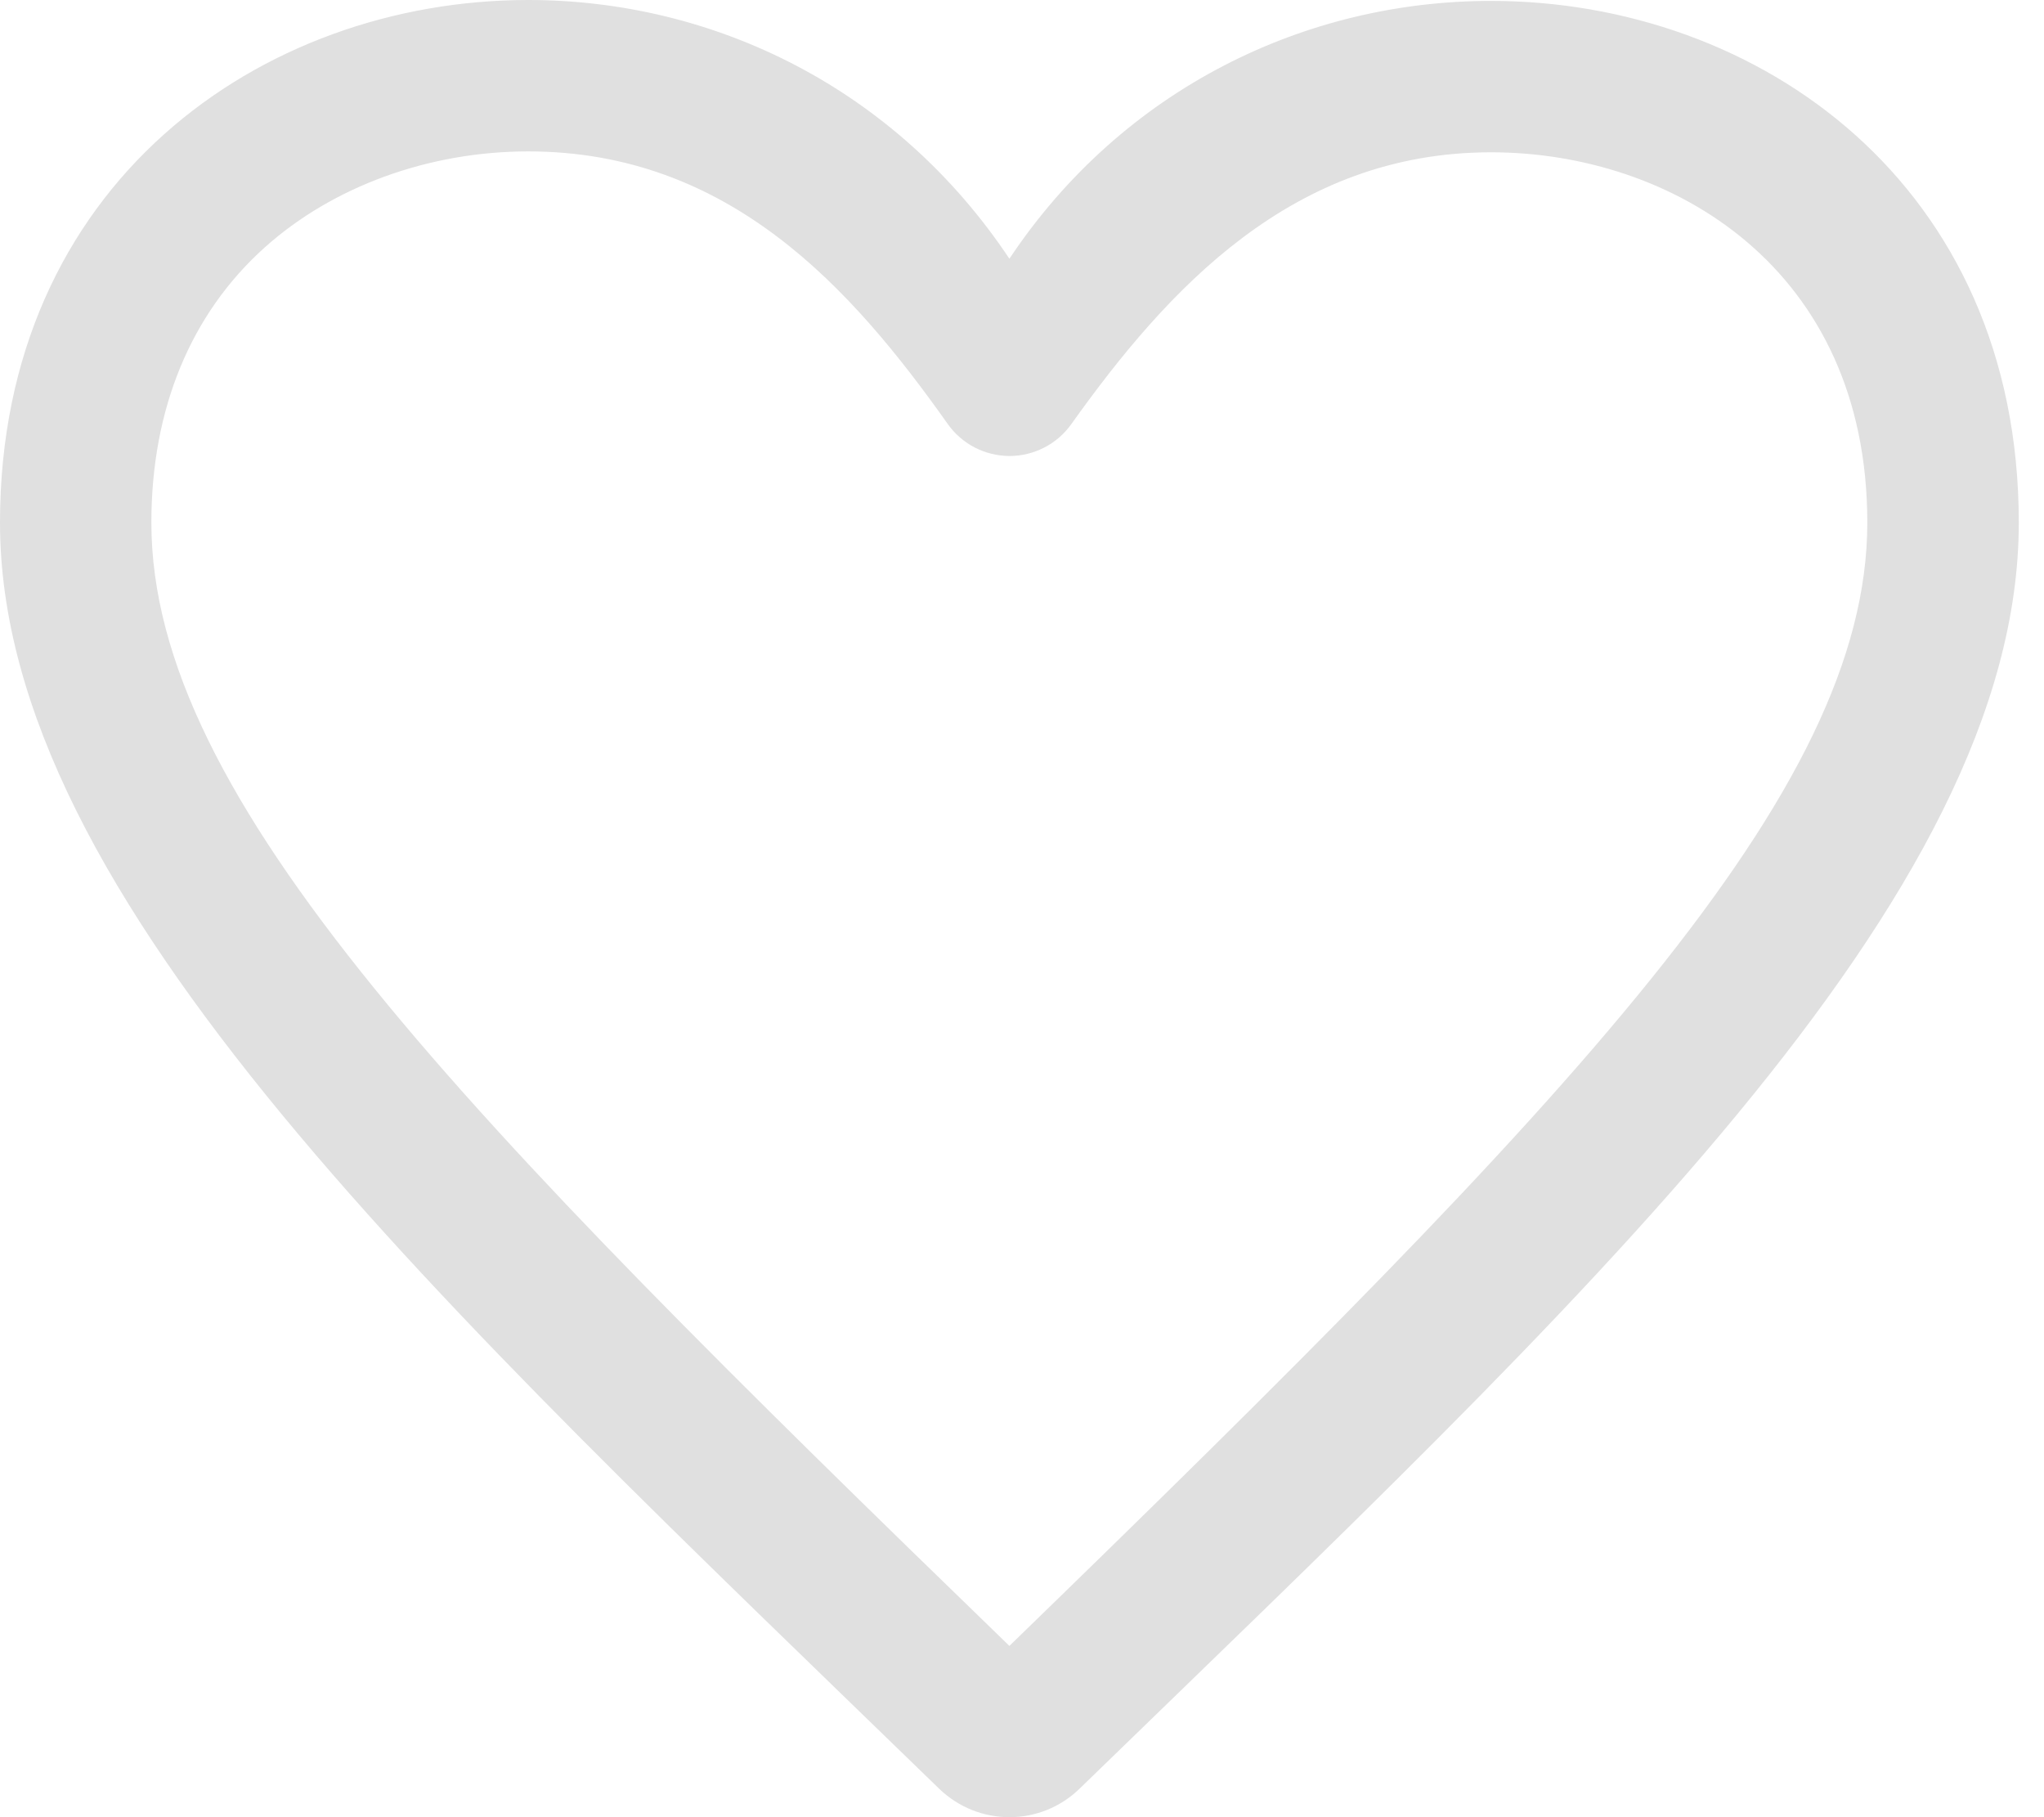 <svg width="18" height="16" viewBox="0 0 18 16" fill="none" xmlns="http://www.w3.org/2000/svg">
<path d="M4.652 0C2.295 0 0 1.626 0 4.602C0 7.913 3.862 11.47 8.269 15.748C8.442 15.916 8.666 16 8.889 16C9.112 16 9.336 15.916 9.508 15.748C13.932 11.454 17.778 7.914 17.778 4.602C17.778 1.621 15.484 0.008 13.13 0.008C11.498 0.008 9.889 0.778 8.889 2.278C7.884 0.771 6.28 0 4.652 0ZM4.652 1.333C6.421 1.334 7.499 2.536 8.346 3.733C8.47 3.909 8.673 4.014 8.889 4.015C9.105 4.015 9.308 3.911 9.433 3.736C10.282 2.546 11.38 1.341 13.13 1.341C14.726 1.341 16.444 2.362 16.444 4.602C16.444 6.976 13.884 9.644 8.889 14.492C4.041 9.795 1.333 7.036 1.333 4.602C1.333 3.602 1.679 2.763 2.332 2.178C2.931 1.641 3.777 1.333 4.652 1.333Z" fill="#E0E0E0"/>
</svg>
